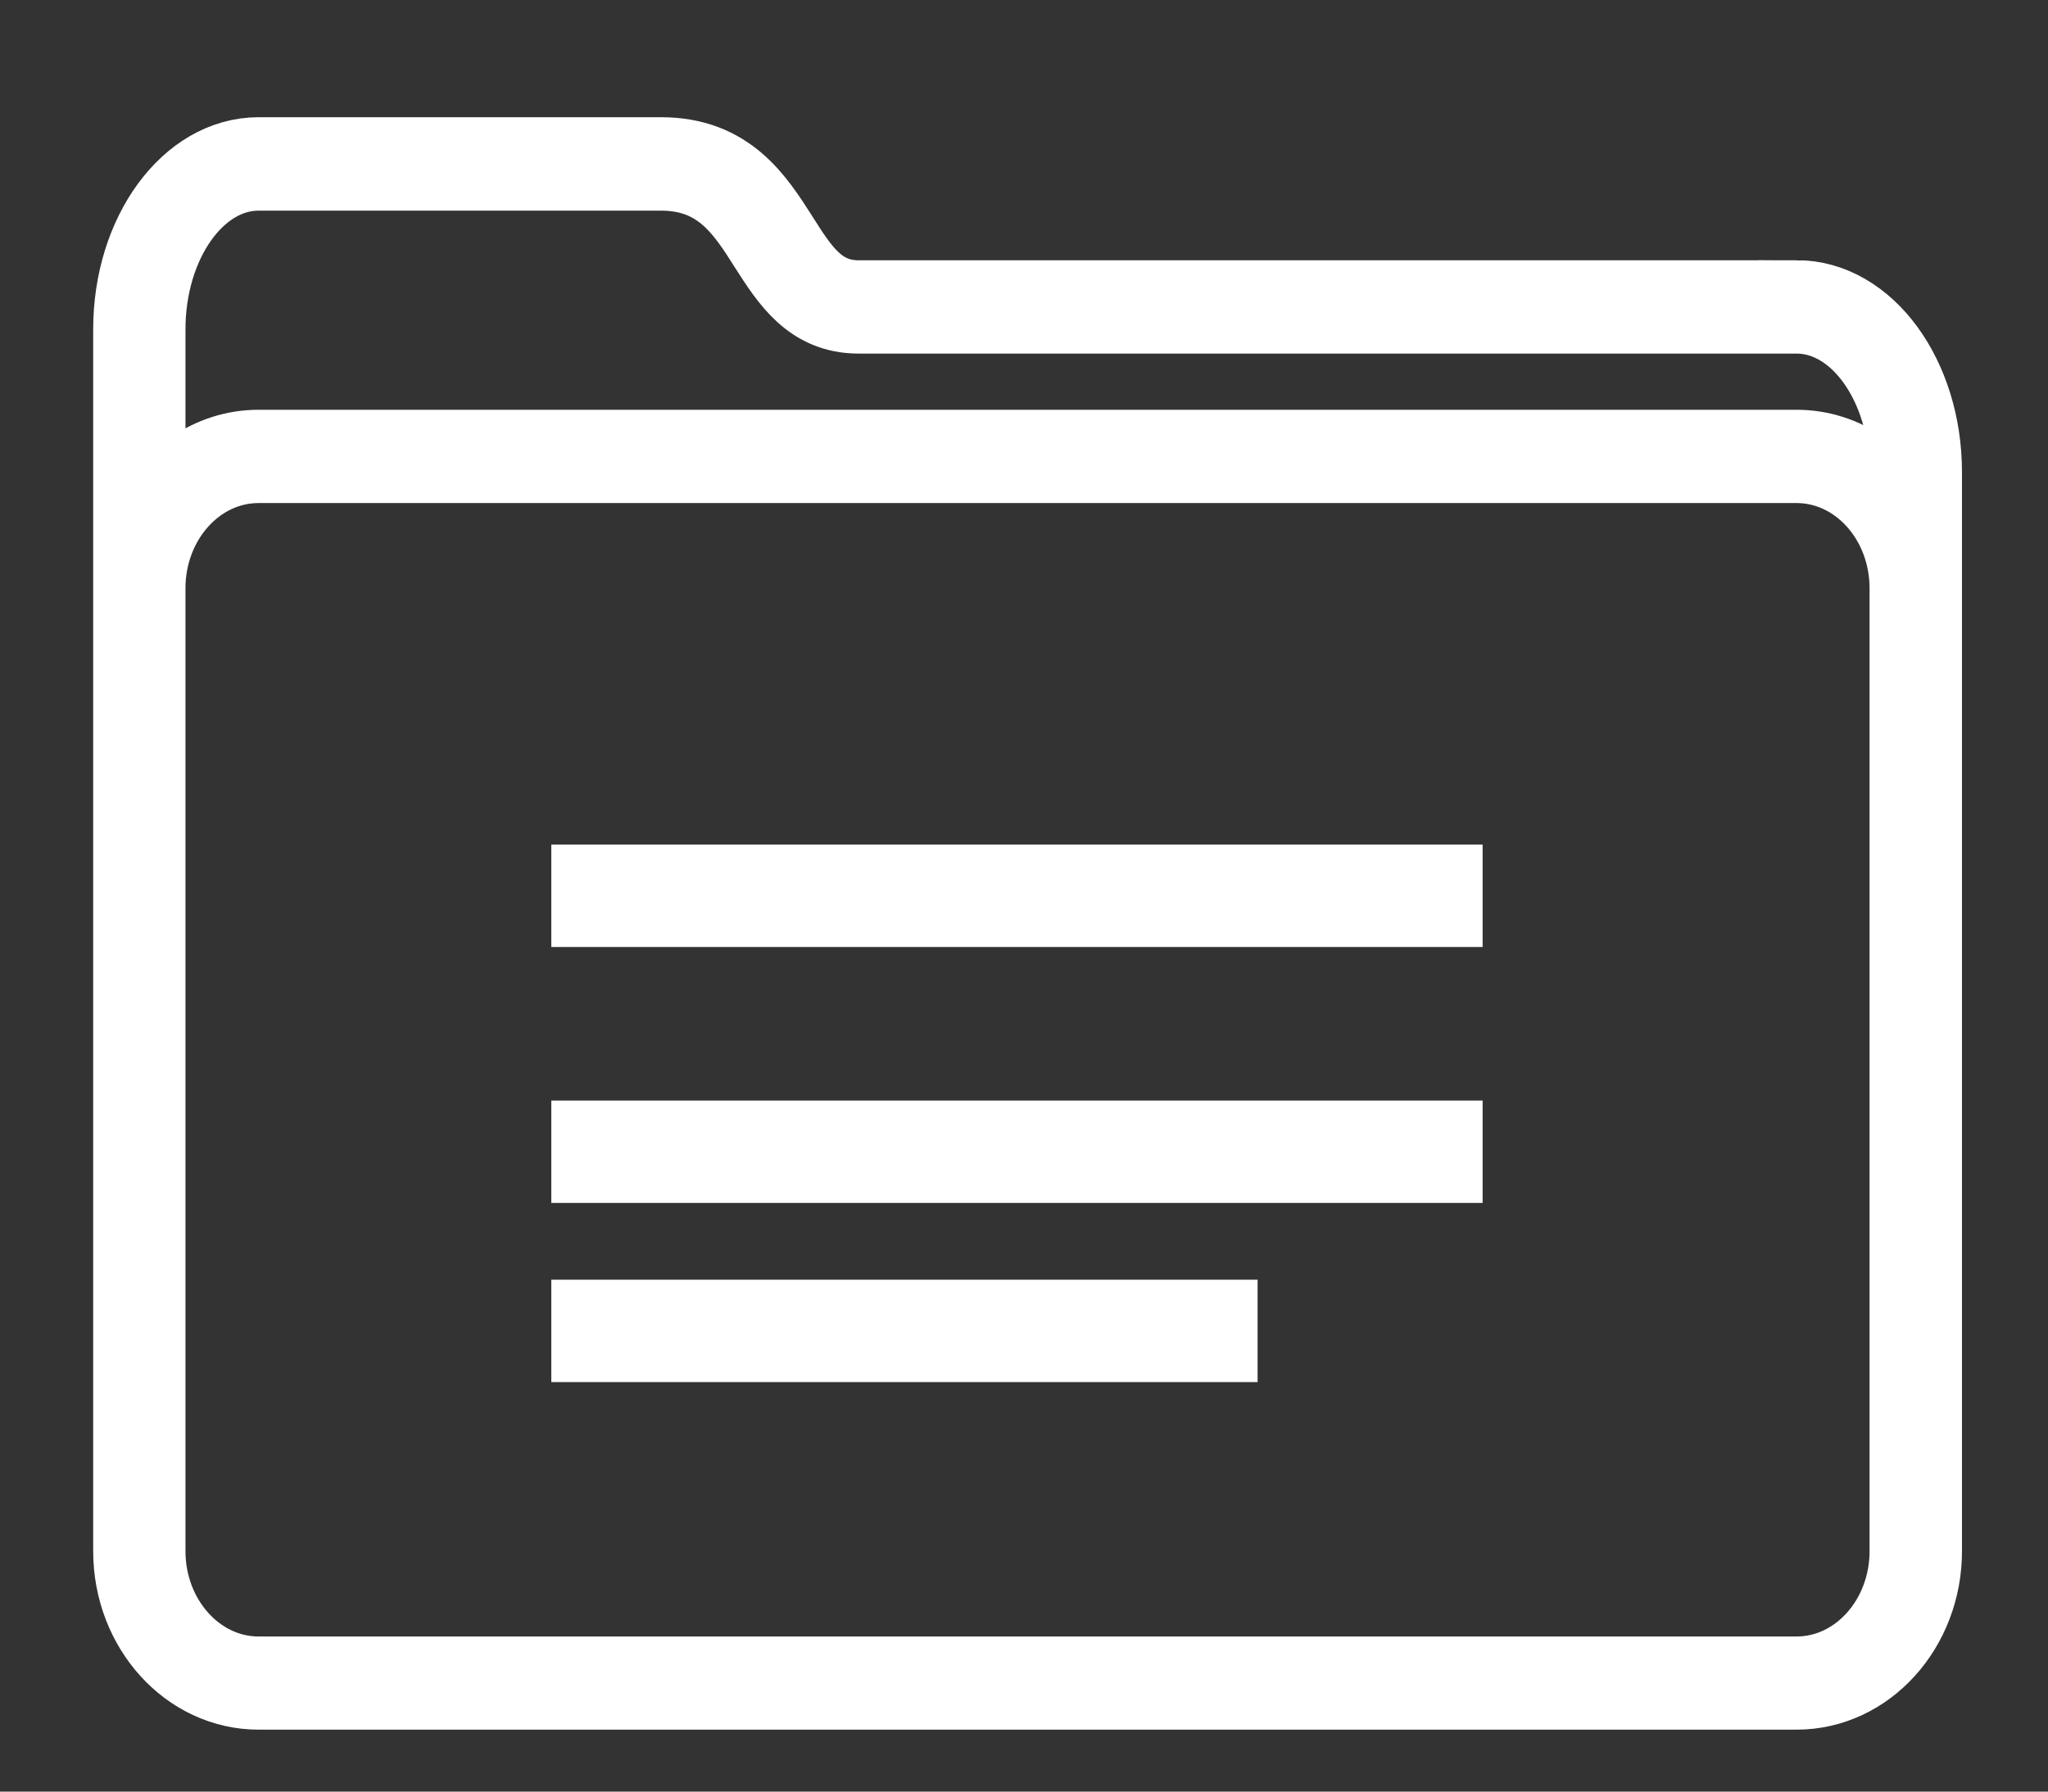 <svg xmlns="http://www.w3.org/2000/svg" width="16" height="14" viewBox="0 0 16 14">
    <rect x="0" y="0" width="16" height="14" fill="#333333" stroke="none"/>
    <g fill="none" fill-rule="evenodd" stroke="#FFF">
        <path stroke-width=".6" d="M14.036 2.334H6.708c-.308 0-.45-.222-.613-.48-.19-.298-.406-.638-.93-.638H2.02c-.547 0-.992.609-.992 1.357v9.548c0 .604.445 1.095.992 1.095h12.016c.547 0 .992-.491.992-1.095V3.69c0-.748-.445-1.357-.992-1.357zm.87 2.471v7.316c0 .533-.39.967-.87.967H2.02c-.48 0-.871-.434-.871-.967V4.597c0-.533.39-.966.871-.966h12.016c.48 0 .87.433.87.966v.208zm0-.721c-.167-.345-.492-.582-.87-.582H2.02c-.378 0-.704.237-.871.582v-1.51c0-.677.39-1.228.871-1.228h3.144c.46 0 .649.296.83.582.168.263.341.535.713.535h7.329c.48 0 .87.55.87 1.228v.393z"/>
        <path stroke-width=".8" d="M4.307 9h7.276M4.307 7h7.276M4.307 10.4h5.518"/>
    </g>
</svg>
